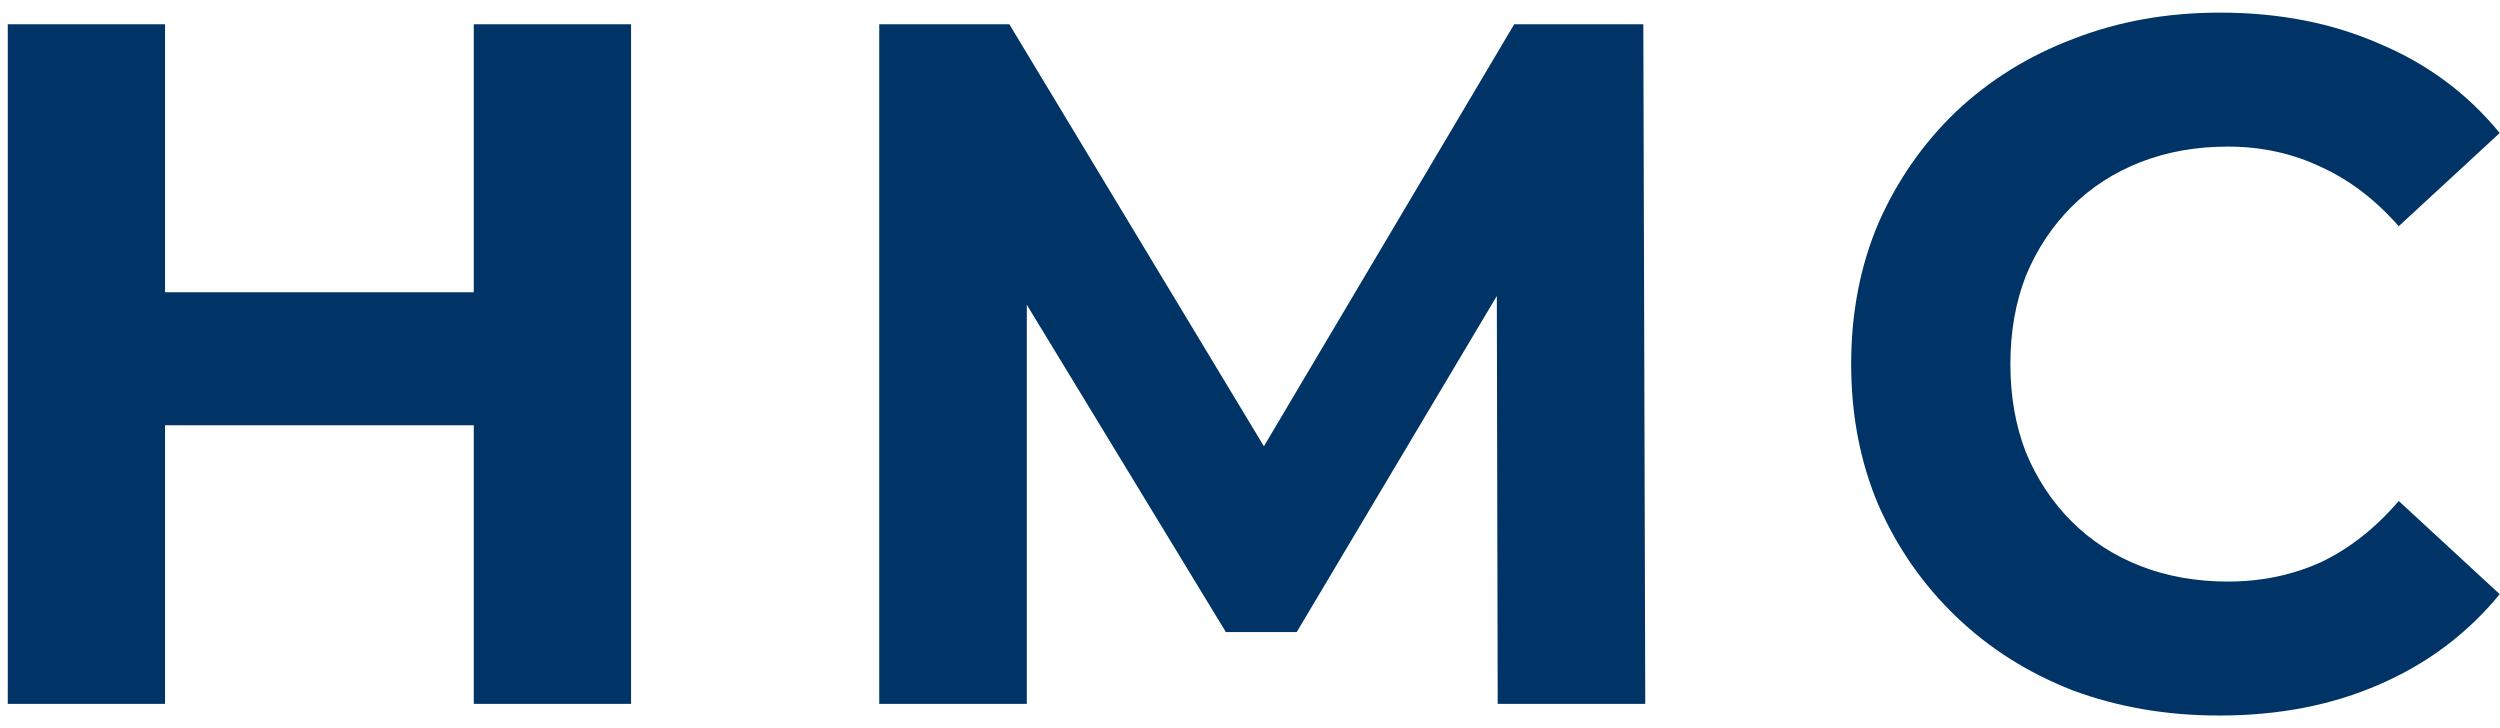 <svg width="103" height="30" viewBox="0 0 103 30" fill="none" xmlns="http://www.w3.org/2000/svg">
<path d="M19.52 1H26V29H19.52V1ZM6.8 29H0.32V1H6.8V29ZM20 17.52H6.32V12.04H20V17.52ZM36.225 29V1H41.585L53.505 20.76H50.665L62.385 1H67.705L67.785 29H61.705L61.665 10.32H62.785L53.425 26.04H50.505L40.945 10.32H42.305V29H36.225ZM91.428 29.48C89.268 29.48 87.254 29.133 85.388 28.44C83.548 27.72 81.948 26.707 80.588 25.4C79.228 24.093 78.161 22.56 77.388 20.8C76.641 19.04 76.268 17.107 76.268 15C76.268 12.893 76.641 10.96 77.388 9.2C78.161 7.44 79.228 5.907 80.588 4.6C81.975 3.293 83.588 2.293 85.428 1.6C87.268 0.88 89.281 0.52 91.468 0.52C93.894 0.52 96.081 0.947 98.028 1.8C100.001 2.627 101.654 3.853 102.988 5.48L98.828 9.32C97.868 8.227 96.801 7.413 95.628 6.88C94.454 6.32 93.174 6.04 91.788 6.04C90.481 6.04 89.281 6.253 88.188 6.68C87.094 7.107 86.148 7.72 85.348 8.52C84.548 9.32 83.921 10.267 83.468 11.36C83.041 12.453 82.828 13.667 82.828 15C82.828 16.333 83.041 17.547 83.468 18.64C83.921 19.733 84.548 20.68 85.348 21.48C86.148 22.28 87.094 22.893 88.188 23.32C89.281 23.747 90.481 23.96 91.788 23.96C93.174 23.96 94.454 23.693 95.628 23.16C96.801 22.6 97.868 21.76 98.828 20.64L102.988 24.48C101.654 26.107 100.001 27.347 98.028 28.2C96.081 29.053 93.881 29.48 91.428 29.48Z" fill="#003366"/>
</svg>

